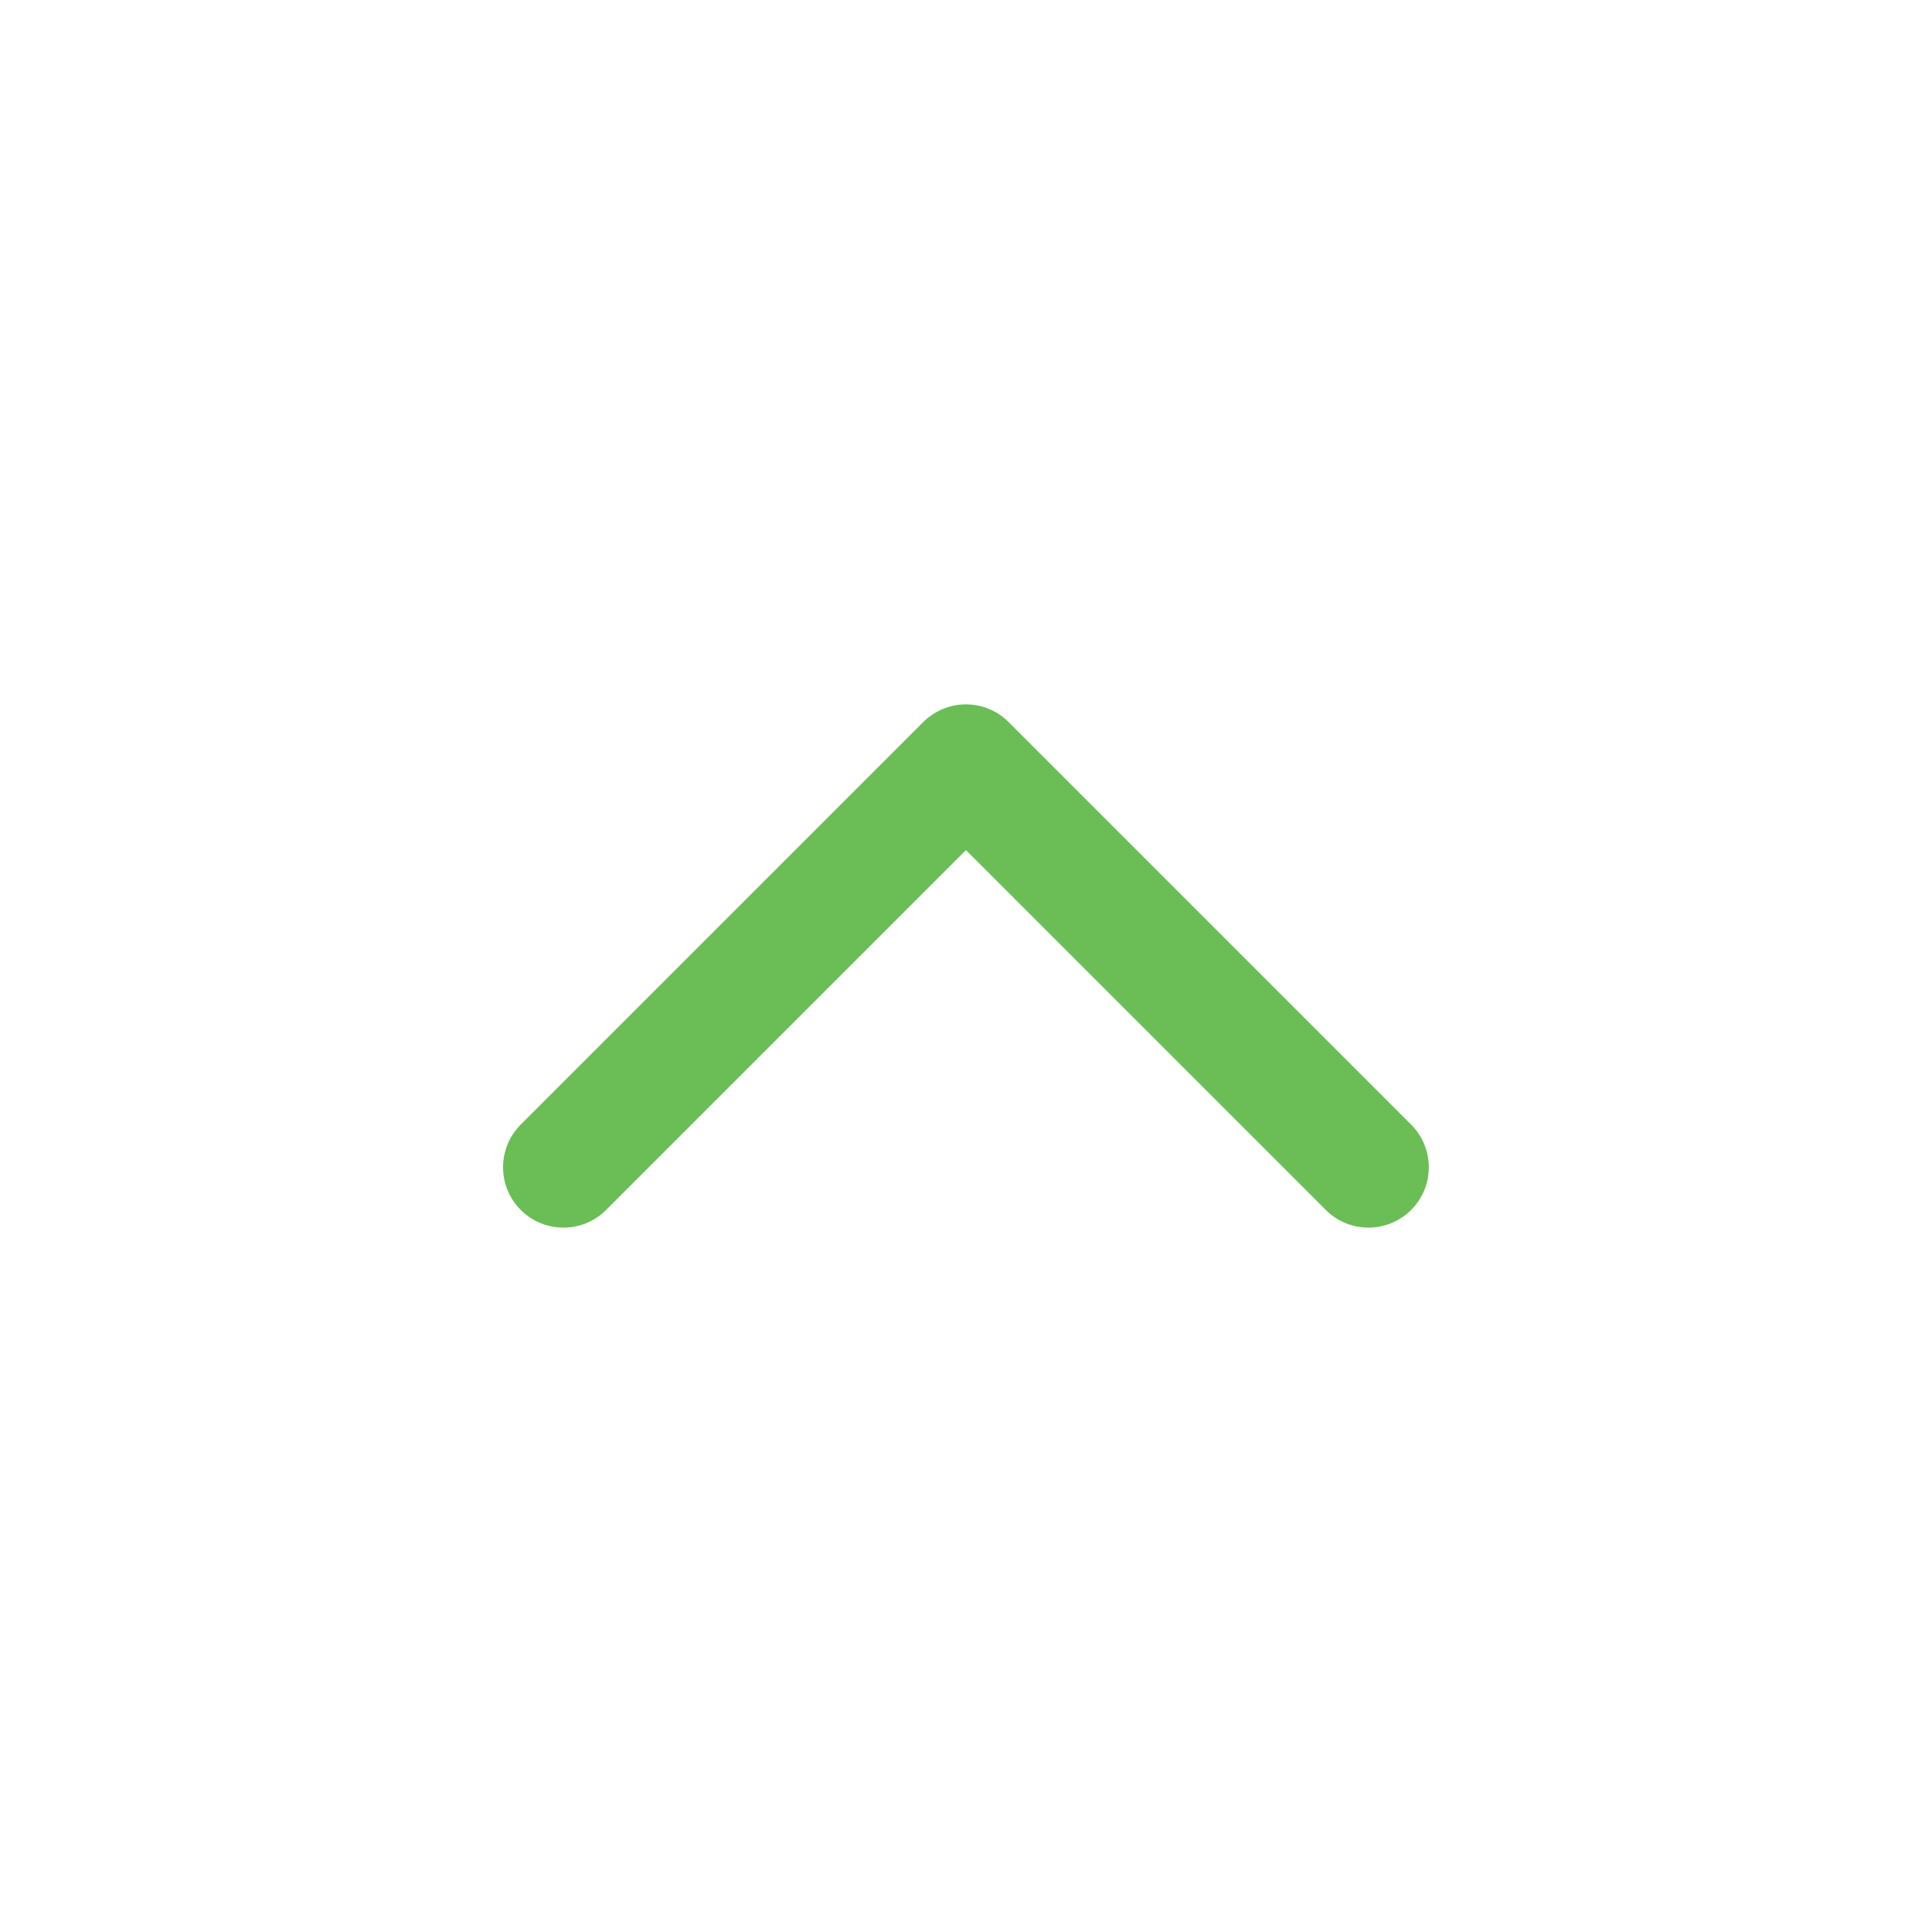 <svg width="38" height="38" viewBox="0 0 38 38" fill="none" xmlns="http://www.w3.org/2000/svg">
<path fill-rule="evenodd" clip-rule="evenodd" d="M10.242 23.798C10.706 24.262 11.458 24.262 11.922 23.798L18.999 16.721L26.076 23.798C26.54 24.262 27.291 24.262 27.755 23.798C28.219 23.334 28.219 22.583 27.755 22.119L19.838 14.202C19.616 13.979 19.314 13.854 18.999 13.854C18.684 13.854 18.382 13.979 18.159 14.202L10.242 22.119C9.779 22.583 9.779 23.334 10.242 23.798Z" fill="#6ABE55"/>
</svg>
